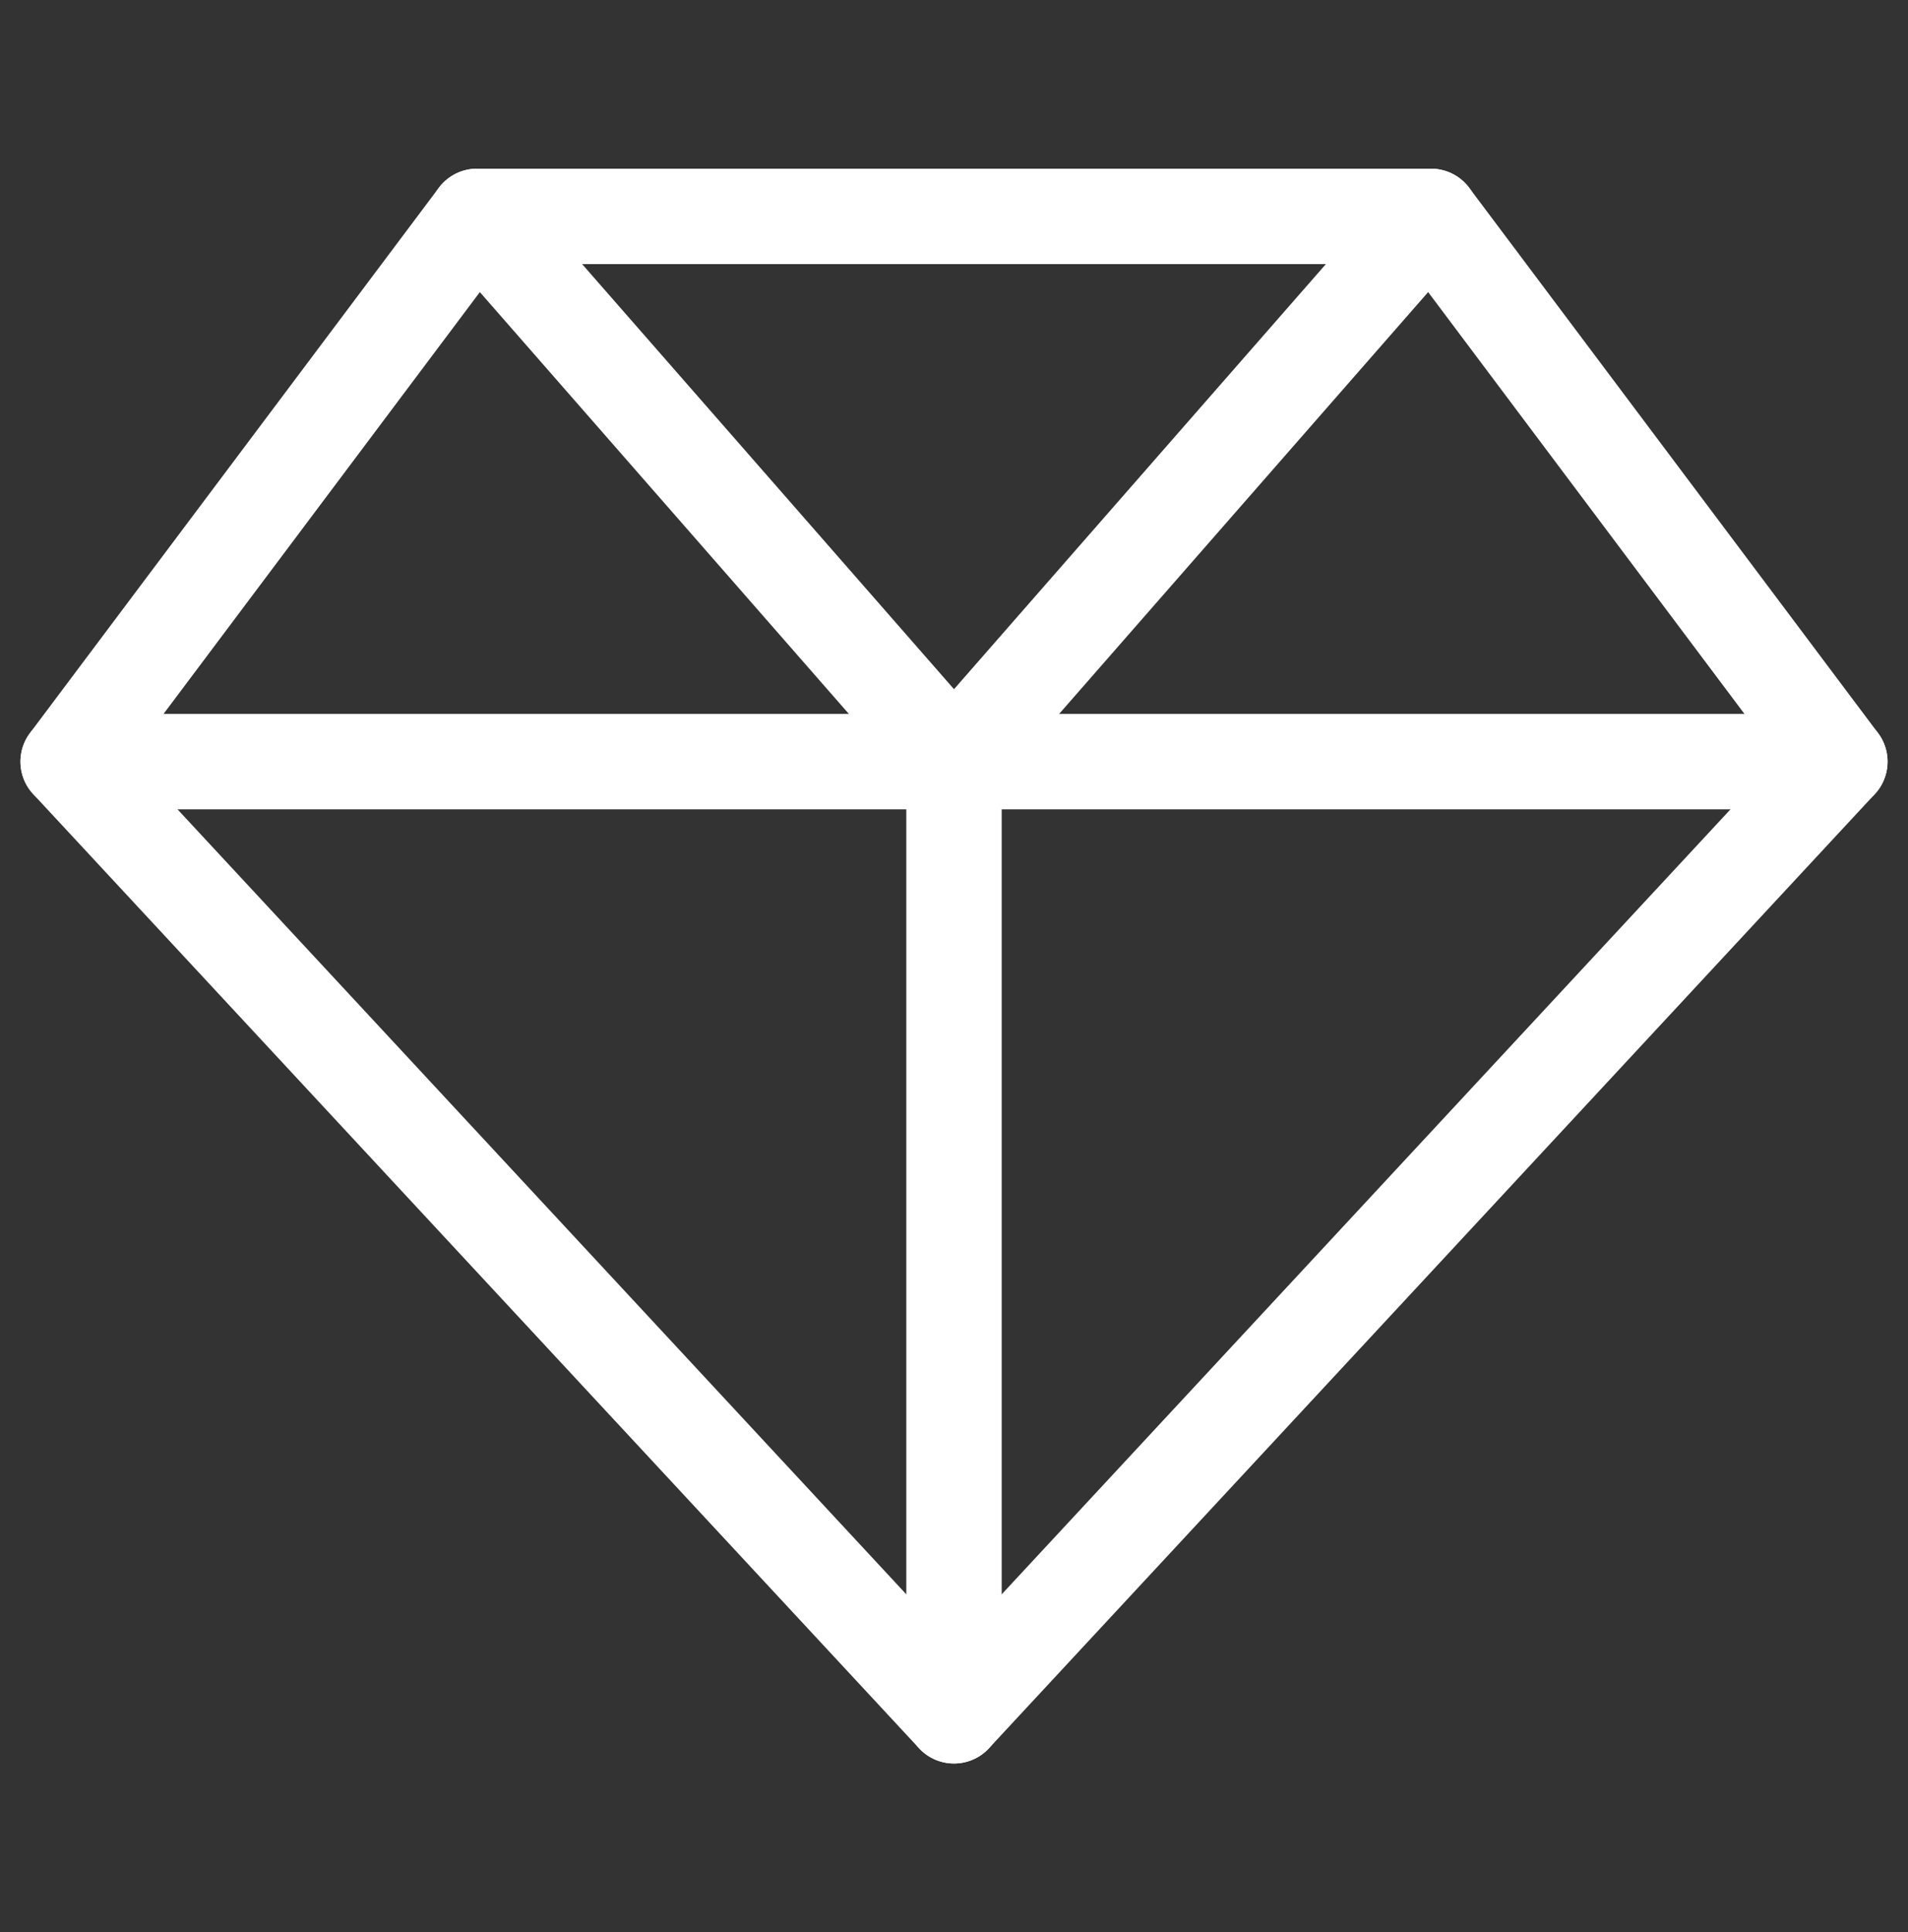 <svg width="80" height="81" viewBox="0 0 80 81" fill="none" xmlns="http://www.w3.org/2000/svg">
<rect x="0" y="0" width="80" height="81" fill="#333333" stroke="none"/>
<path d="M77.143 31.929L40 71.929L2.857 31.929L20 9.071H60L77.143 31.929Z" stroke="white" stroke-width="4" stroke-linecap="round" stroke-linejoin="round"/>
<path d="M2.857 31.928H77.143" stroke="white" stroke-width="4" stroke-linecap="round" stroke-linejoin="round"/>
<path d="M20 9.071L40 31.929L60 9.071" stroke="white" stroke-width="4" stroke-linecap="round" stroke-linejoin="round"/>
<path d="M40 31.928V71.928" stroke="white" stroke-width="4" stroke-linecap="round" stroke-linejoin="round"/>
</svg>
